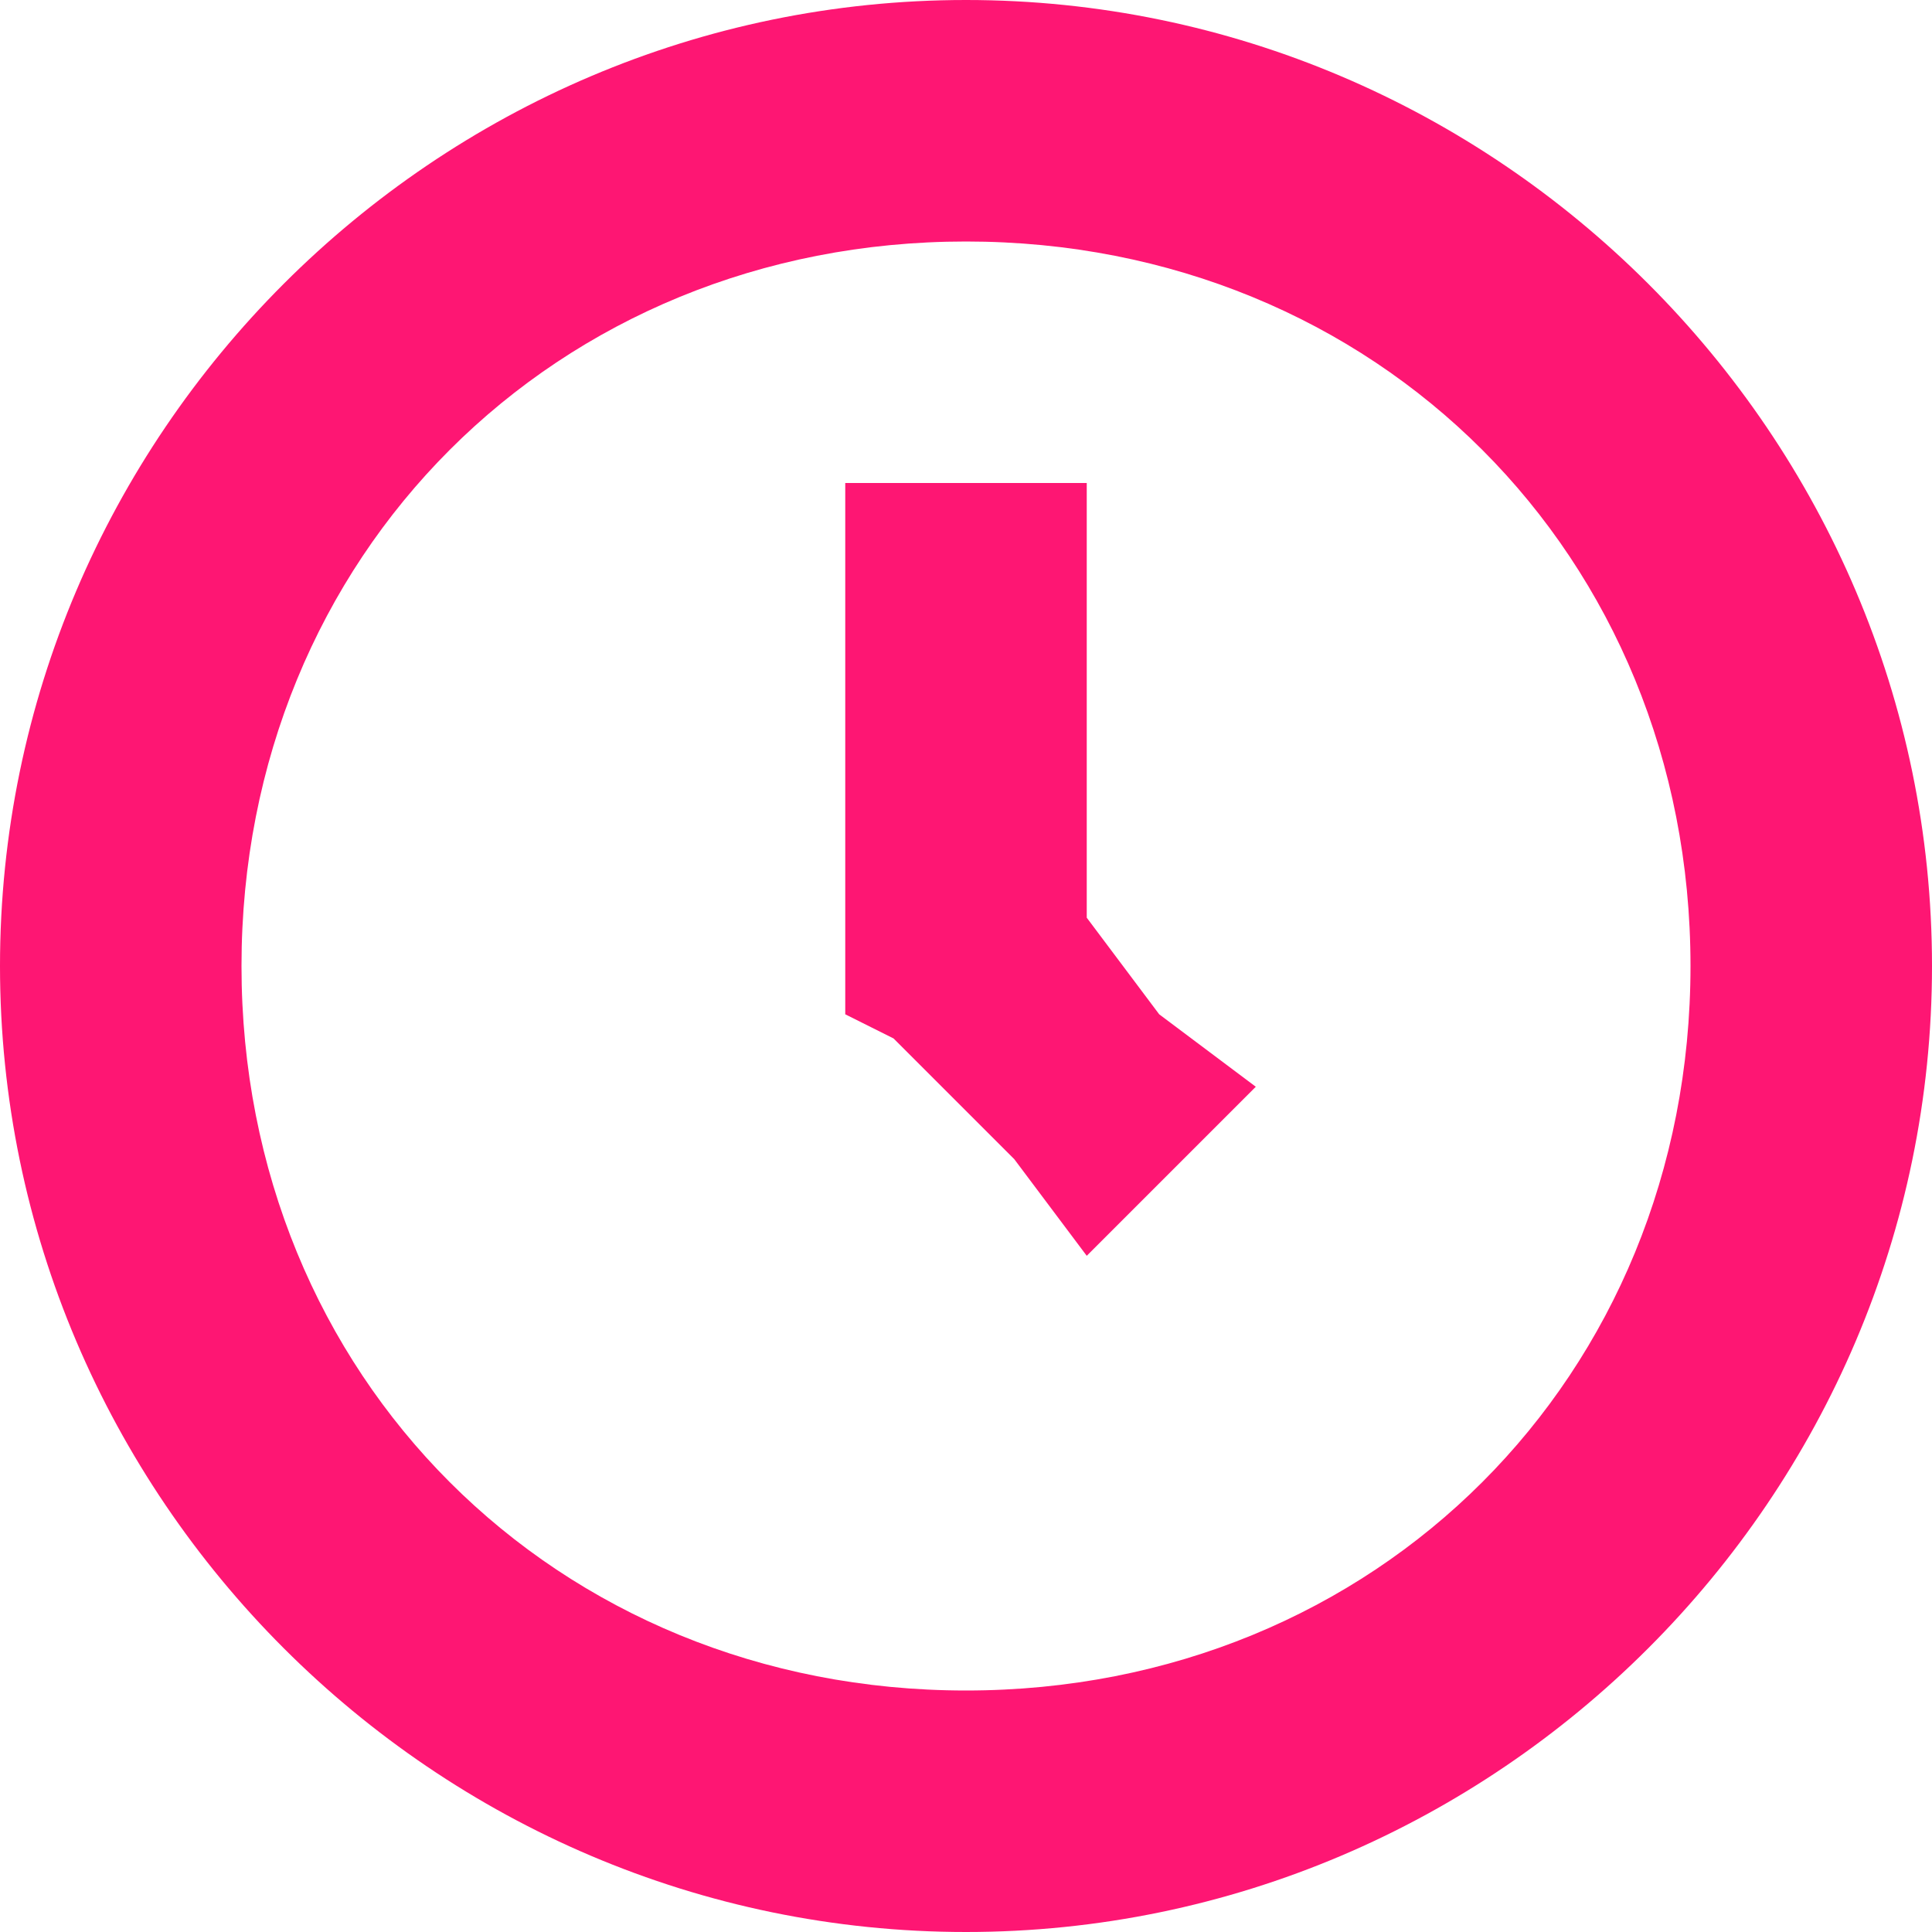 <?xml version="1.0" encoding="utf-8"?>
<!-- Generator: Adobe Illustrator 22.0.1, SVG Export Plug-In . SVG Version: 6.00 Build 0)  -->
<svg version="1.1" id="レイヤー_1" xmlns="http://www.w3.org/2000/svg" xmlns:xlink="http://www.w3.org/1999/xlink" x="0px"
	 y="0px" viewBox="0 0 8 8" style="enable-background:new 0 0 8 8;" xml:space="preserve">
<style type="text/css">
	.st0{fill:#FE1673;}
</style>
<path class="st0" d="M4,0C1.8,0,0,1.8,0,4s1.8,4,4,4s4-1.8,4-4S6.2,0,4,0z M4,1c1.7,0,3,1.3,3,3S5.7,7,4,7S1,5.7,1,4S2.3,1,4,1z
	 M3.5,2v2.2l0.2,0.1l0.5,0.5l0.3,0.4l0.7-0.7L4.8,4.2L4.5,3.8V2L3.5,2L3.5,2z"/>
</svg>
